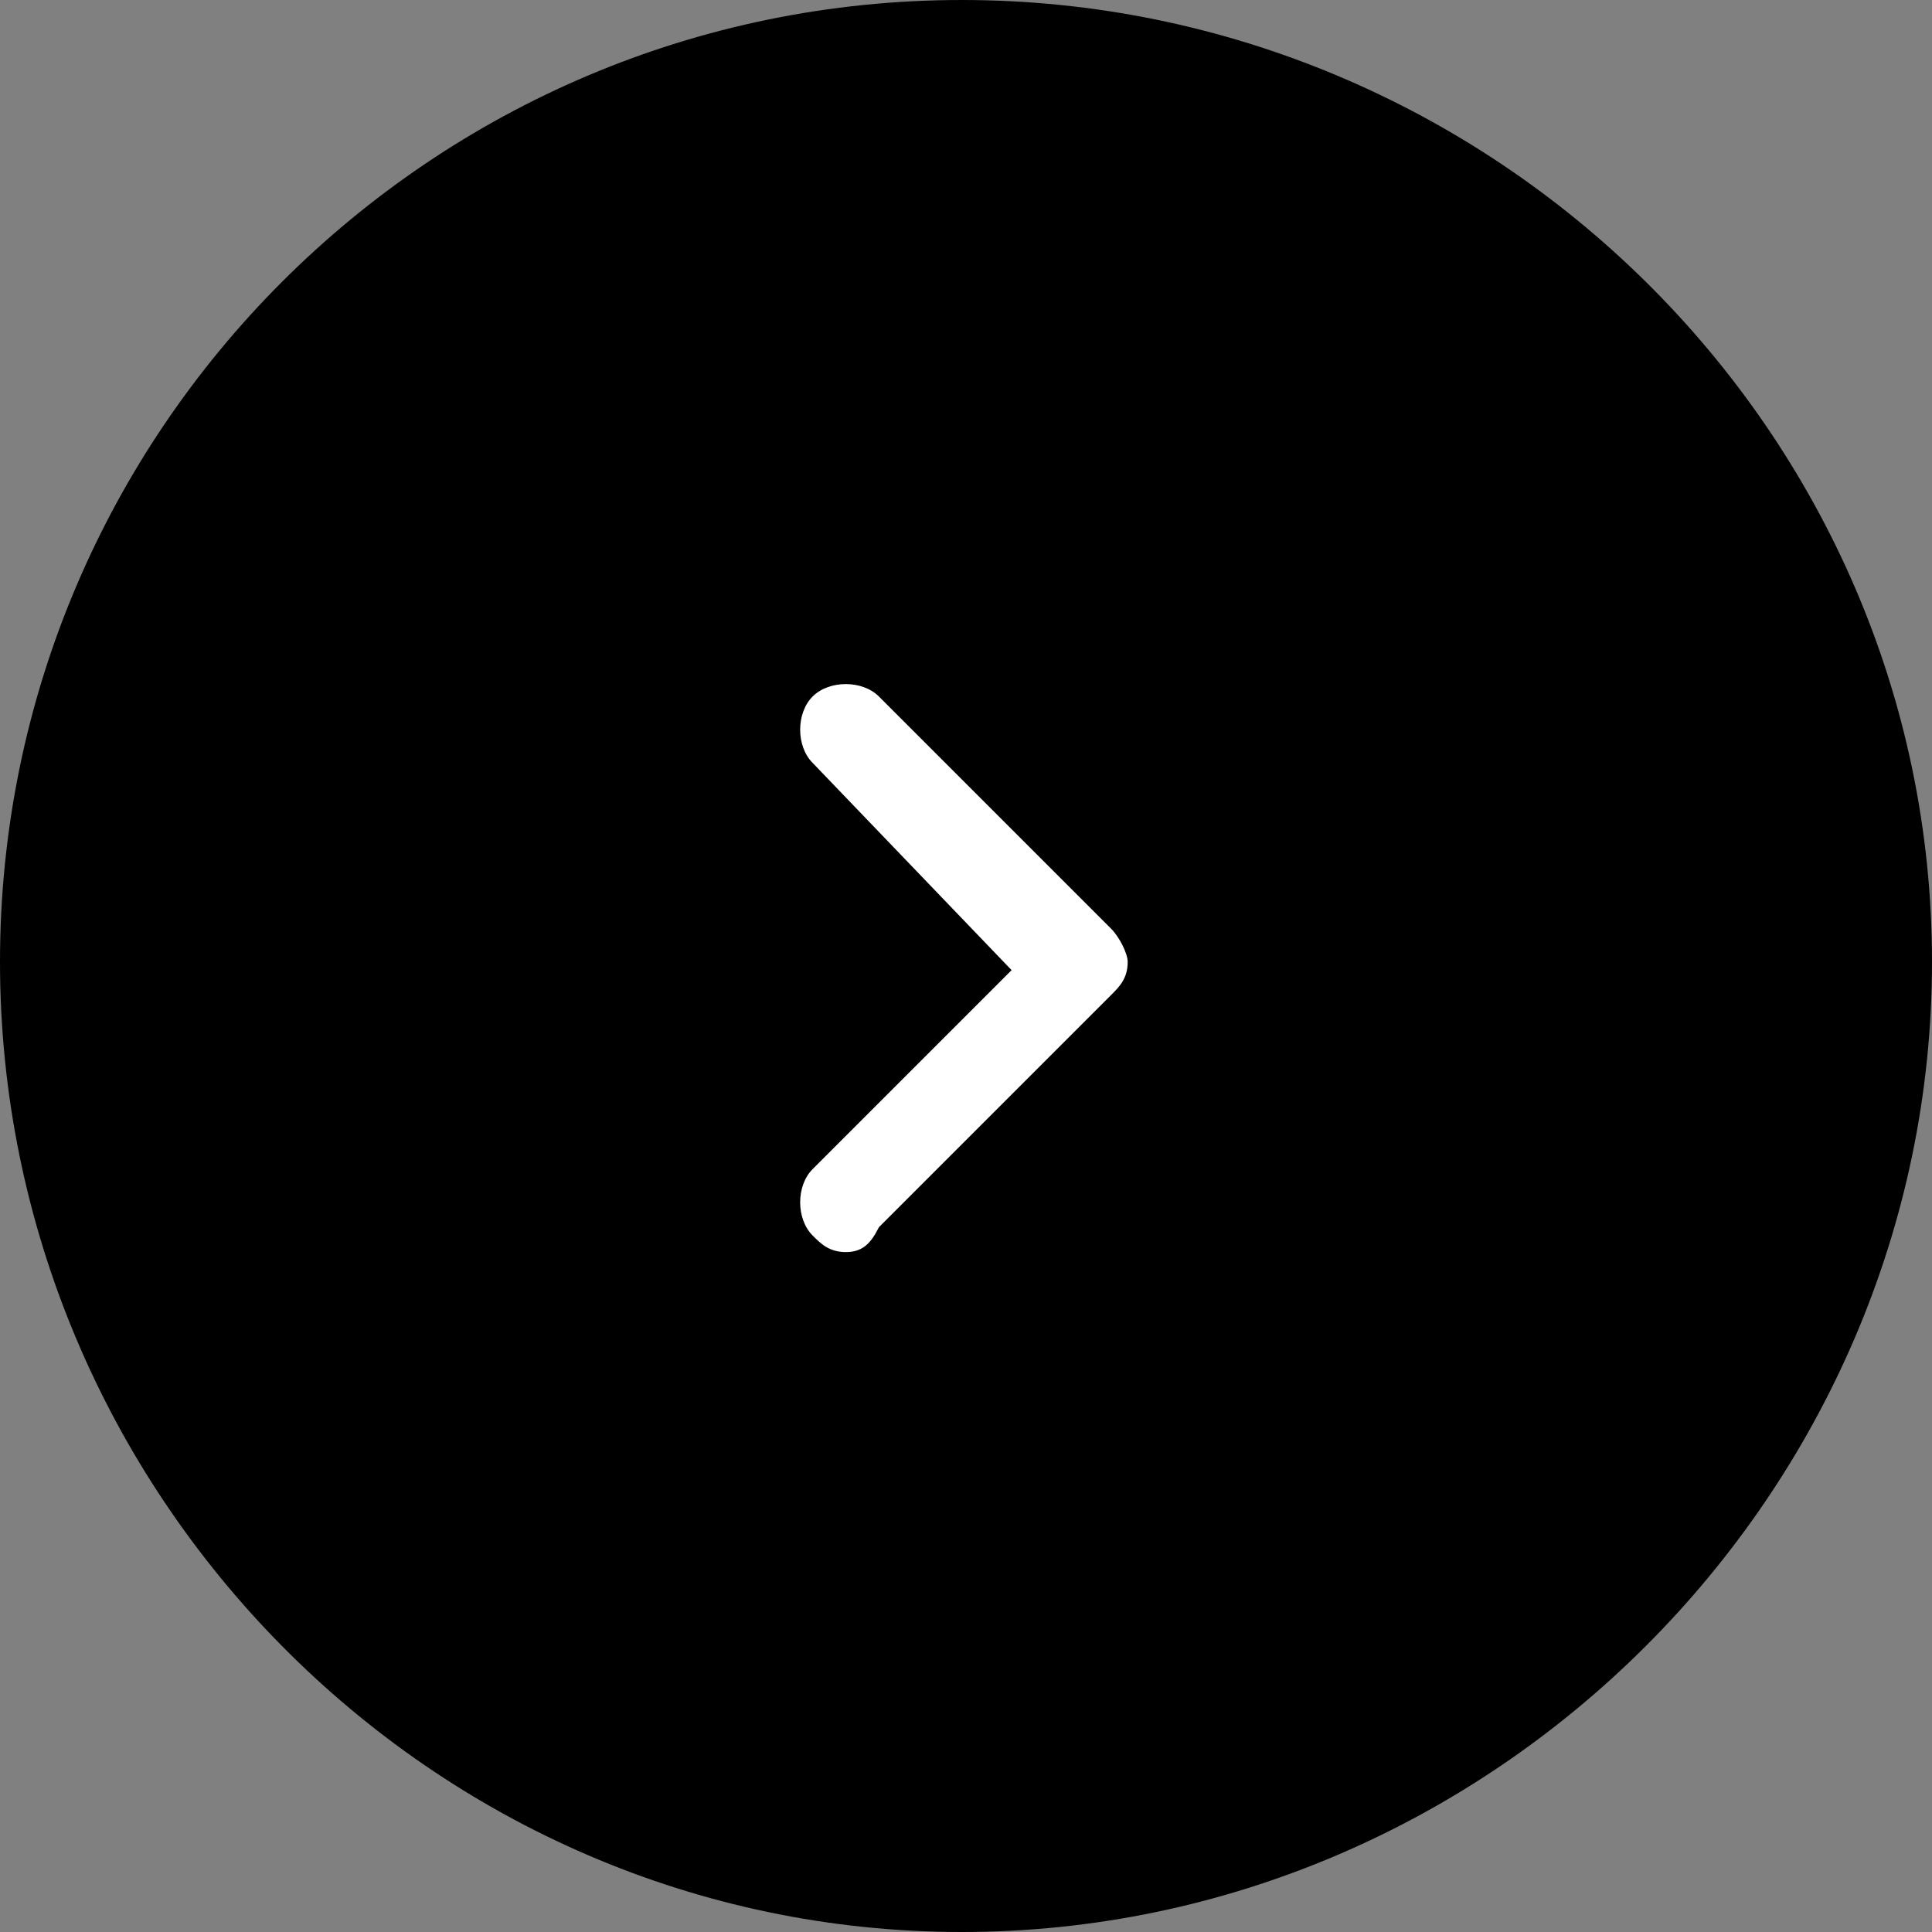 <?xml version="1.0" encoding="utf-8"?>
<!-- Generator: Adobe Illustrator 21.1.0, SVG Export Plug-In . SVG Version: 6.00 Build 0)  -->
<svg version="1.1" id="Layer_1" xmlns="http://www.w3.org/2000/svg" xmlns:xlink="http://www.w3.org/1999/xlink" x="0px" y="0px"
	 width="23.3px" height="23.3px" viewBox="0 0 23.3 23.3" style="enable-background:new 0 0 23.3 23.3;" xml:space="preserve">
<rect x="0" y="0" width="23.3" height="23.3" fill="#808080" stroke="none"/>
<style type="text/css">
	.st0{fill:#FFFFFF;}
</style>
<path d="M11.6,0C18,0,23.3,5.2,23.3,11.6S18,23.3,11.6,23.3S0,18,0,11.6S5.2,0,11.6,0z"/>
<path class="st0" d="M10.2,15.1c-0.2,0-0.3-0.1-0.4-0.2c-0.2-0.2-0.2-0.6,0-0.8l2.4-2.4L9.8,9.2C9.6,9,9.6,8.6,9.8,8.4
	s0.6-0.2,0.8,0l2.8,2.8c0.1,0.1,0.2,0.3,0.2,0.4c0,0.2-0.1,0.3-0.2,0.4l-2.8,2.8C10.5,15,10.4,15.1,10.2,15.1z"/>
</svg>
